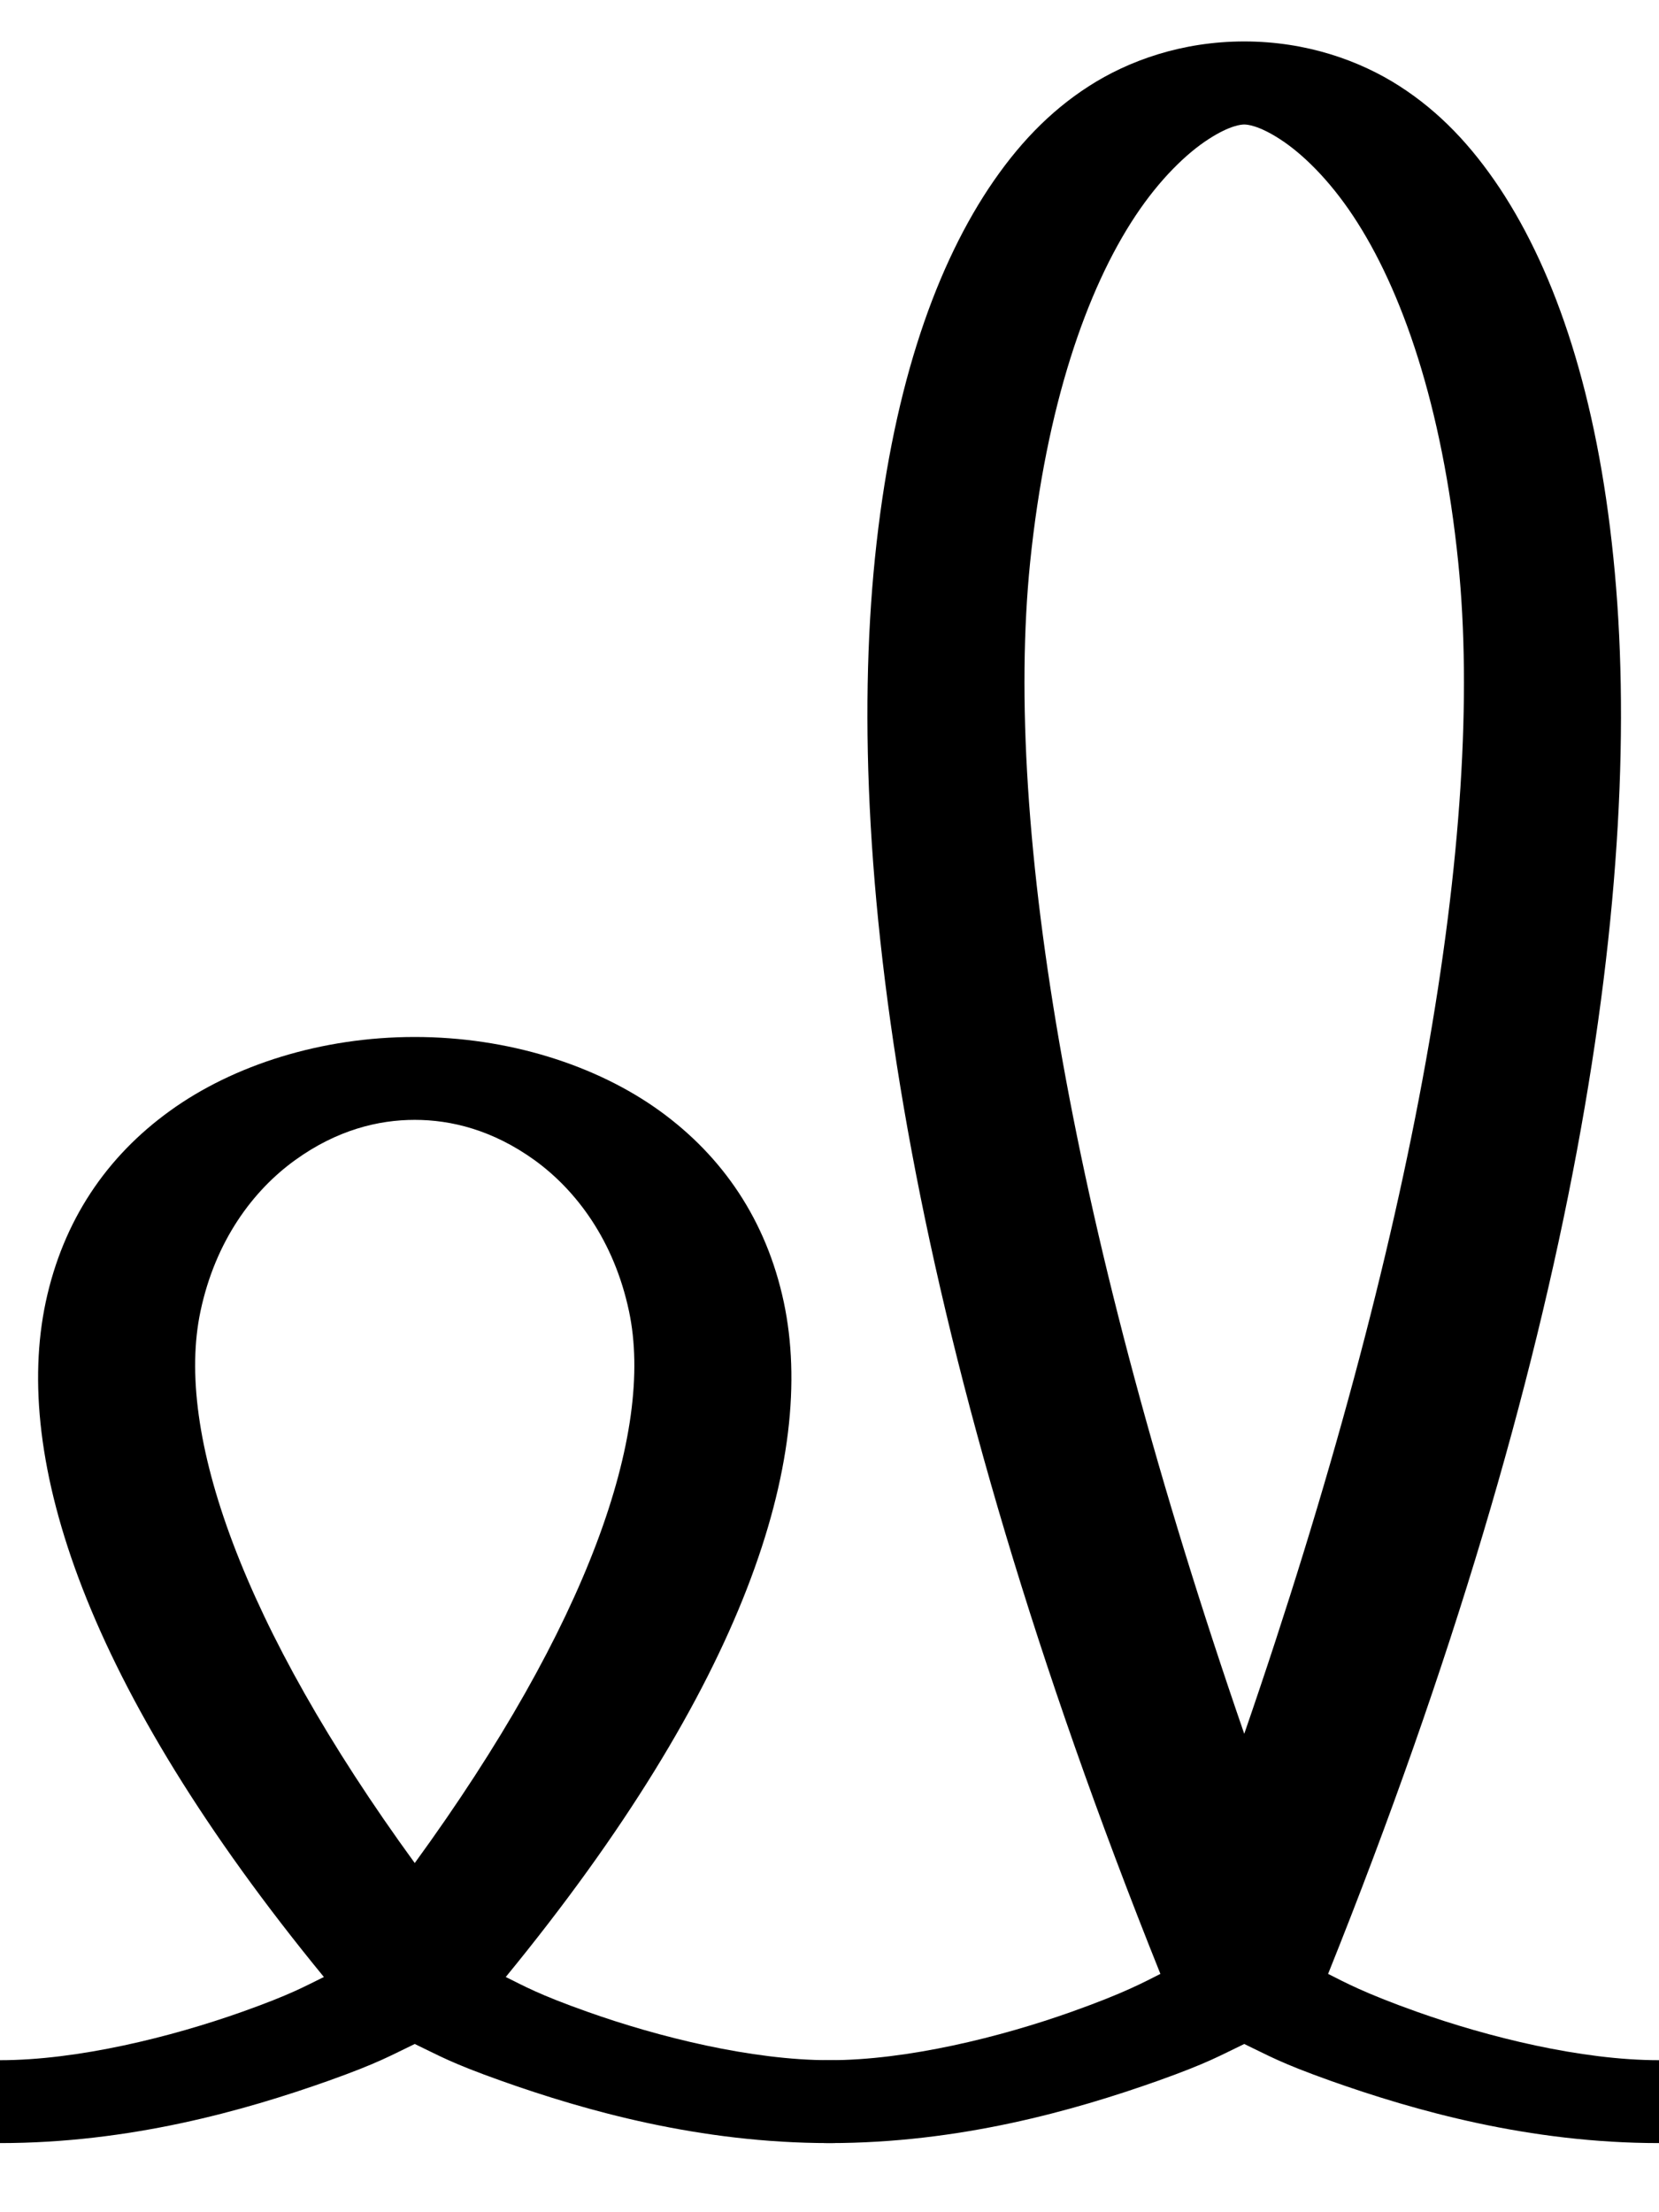 <?xml version="1.0" encoding="UTF-8"?>
<svg xmlns="http://www.w3.org/2000/svg" xmlns:xlink="http://www.w3.org/1999/xlink" width="48pt" height="64pt" viewBox="0 0 48 64" version="1.1">
<g id="surface1">
<path style=" stroke:none;fill-rule:nonzero;fill:rgb(0%,0%,0%);fill-opacity:1;" d="M 12 30 C 9.301 30 6.75 30.812 4.918 32.137 C 3.082 33.461 1.828 35.309 1.324 37.664 C 0.359 42.195 2.453 48.758 9.371 57.195 C 8.84 57.453 8.434 57.695 7.004 58.203 C 4.945 58.934 2.25 59.602 0 59.602 C -0.812 59.594 -1.566 59.82 -1.977 60.195 C -2.383 60.57 -2.383 61.031 -1.977 61.406 C -1.566 61.777 -0.812 62.004 0 62 C 3.75 62 7.055 61.066 9.5 60.199 C 10.988 59.668 11.293 59.469 12 59.133 C 12.707 59.469 13.012 59.668 14.504 60.199 C 16.945 61.066 20.25 62 24 62 C 24.812 62.004 25.566 61.777 25.977 61.406 C 26.383 61.031 26.383 60.57 25.977 60.195 C 25.566 59.82 24.812 59.594 24 59.602 C 21.75 59.602 19.055 58.934 17 58.203 C 15.566 57.695 15.16 57.453 14.633 57.195 C 21.547 48.758 23.641 42.195 22.676 37.664 C 22.172 35.309 20.918 33.461 19.086 32.137 C 17.25 30.812 14.699 30 12 30 Z M 12 32.398 C 13.051 32.398 14.25 32.688 15.465 33.562 C 16.676 34.438 17.766 35.891 18.199 37.934 C 18.945 41.441 17.012 47.012 12 53.898 C 6.988 47.012 5.055 41.441 5.801 37.934 C 6.234 35.891 7.324 34.438 8.539 33.562 C 9.75 32.688 10.949 32.398 12 32.398 Z M 12 32.398 "/>
<path style=" stroke:none;fill-rule:nonzero;fill:rgb(0%,0%,0%);fill-opacity:1;" d="M 36 1.199 C 34.199 1.199 32.652 1.754 31.5 2.496 C 30.348 3.238 29.426 4.215 28.605 5.449 C 26.969 7.922 25.793 11.457 25.316 16.133 C 24.379 25.34 26.328 39.051 33.574 57.105 C 33.105 57.34 32.559 57.648 31 58.203 C 28.945 58.934 26.25 59.602 24 59.602 C 23.188 59.594 22.434 59.82 22.023 60.195 C 21.617 60.57 21.617 61.031 22.023 61.406 C 22.434 61.777 23.188 62.004 24 62 C 27.75 62 31.055 61.066 33.5 60.199 C 34.988 59.668 35.293 59.469 36 59.133 C 36.707 59.469 37.012 59.668 38.5 60.199 C 40.945 61.066 44.25 62 48 62 C 48.812 62.004 49.566 61.777 49.977 61.406 C 50.383 61.031 50.383 60.57 49.977 60.195 C 49.566 59.82 48.812 59.594 48 59.602 C 45.75 59.602 43.055 58.934 41 58.203 C 39.441 57.648 38.895 57.34 38.426 57.105 C 45.672 39.051 47.621 25.34 46.68 16.133 C 46.207 11.457 45.031 7.922 43.395 5.449 C 42.574 4.215 41.652 3.238 40.5 2.496 C 39.348 1.754 37.801 1.199 36 1.199 Z M 36 3.602 C 36.074 3.602 36.402 3.617 37.035 4.027 C 37.672 4.438 38.449 5.188 39.152 6.25 C 40.562 8.375 41.73 11.742 42.191 16.266 C 42.977 23.961 40.973 35.754 36 50.16 C 31.027 35.754 29.023 23.961 29.805 16.266 C 30.27 11.742 31.438 8.375 32.848 6.25 C 33.551 5.188 34.328 4.438 34.965 4.027 C 35.598 3.617 35.926 3.602 36 3.602 Z M 36 3.602 "/>
</g>
</svg>
